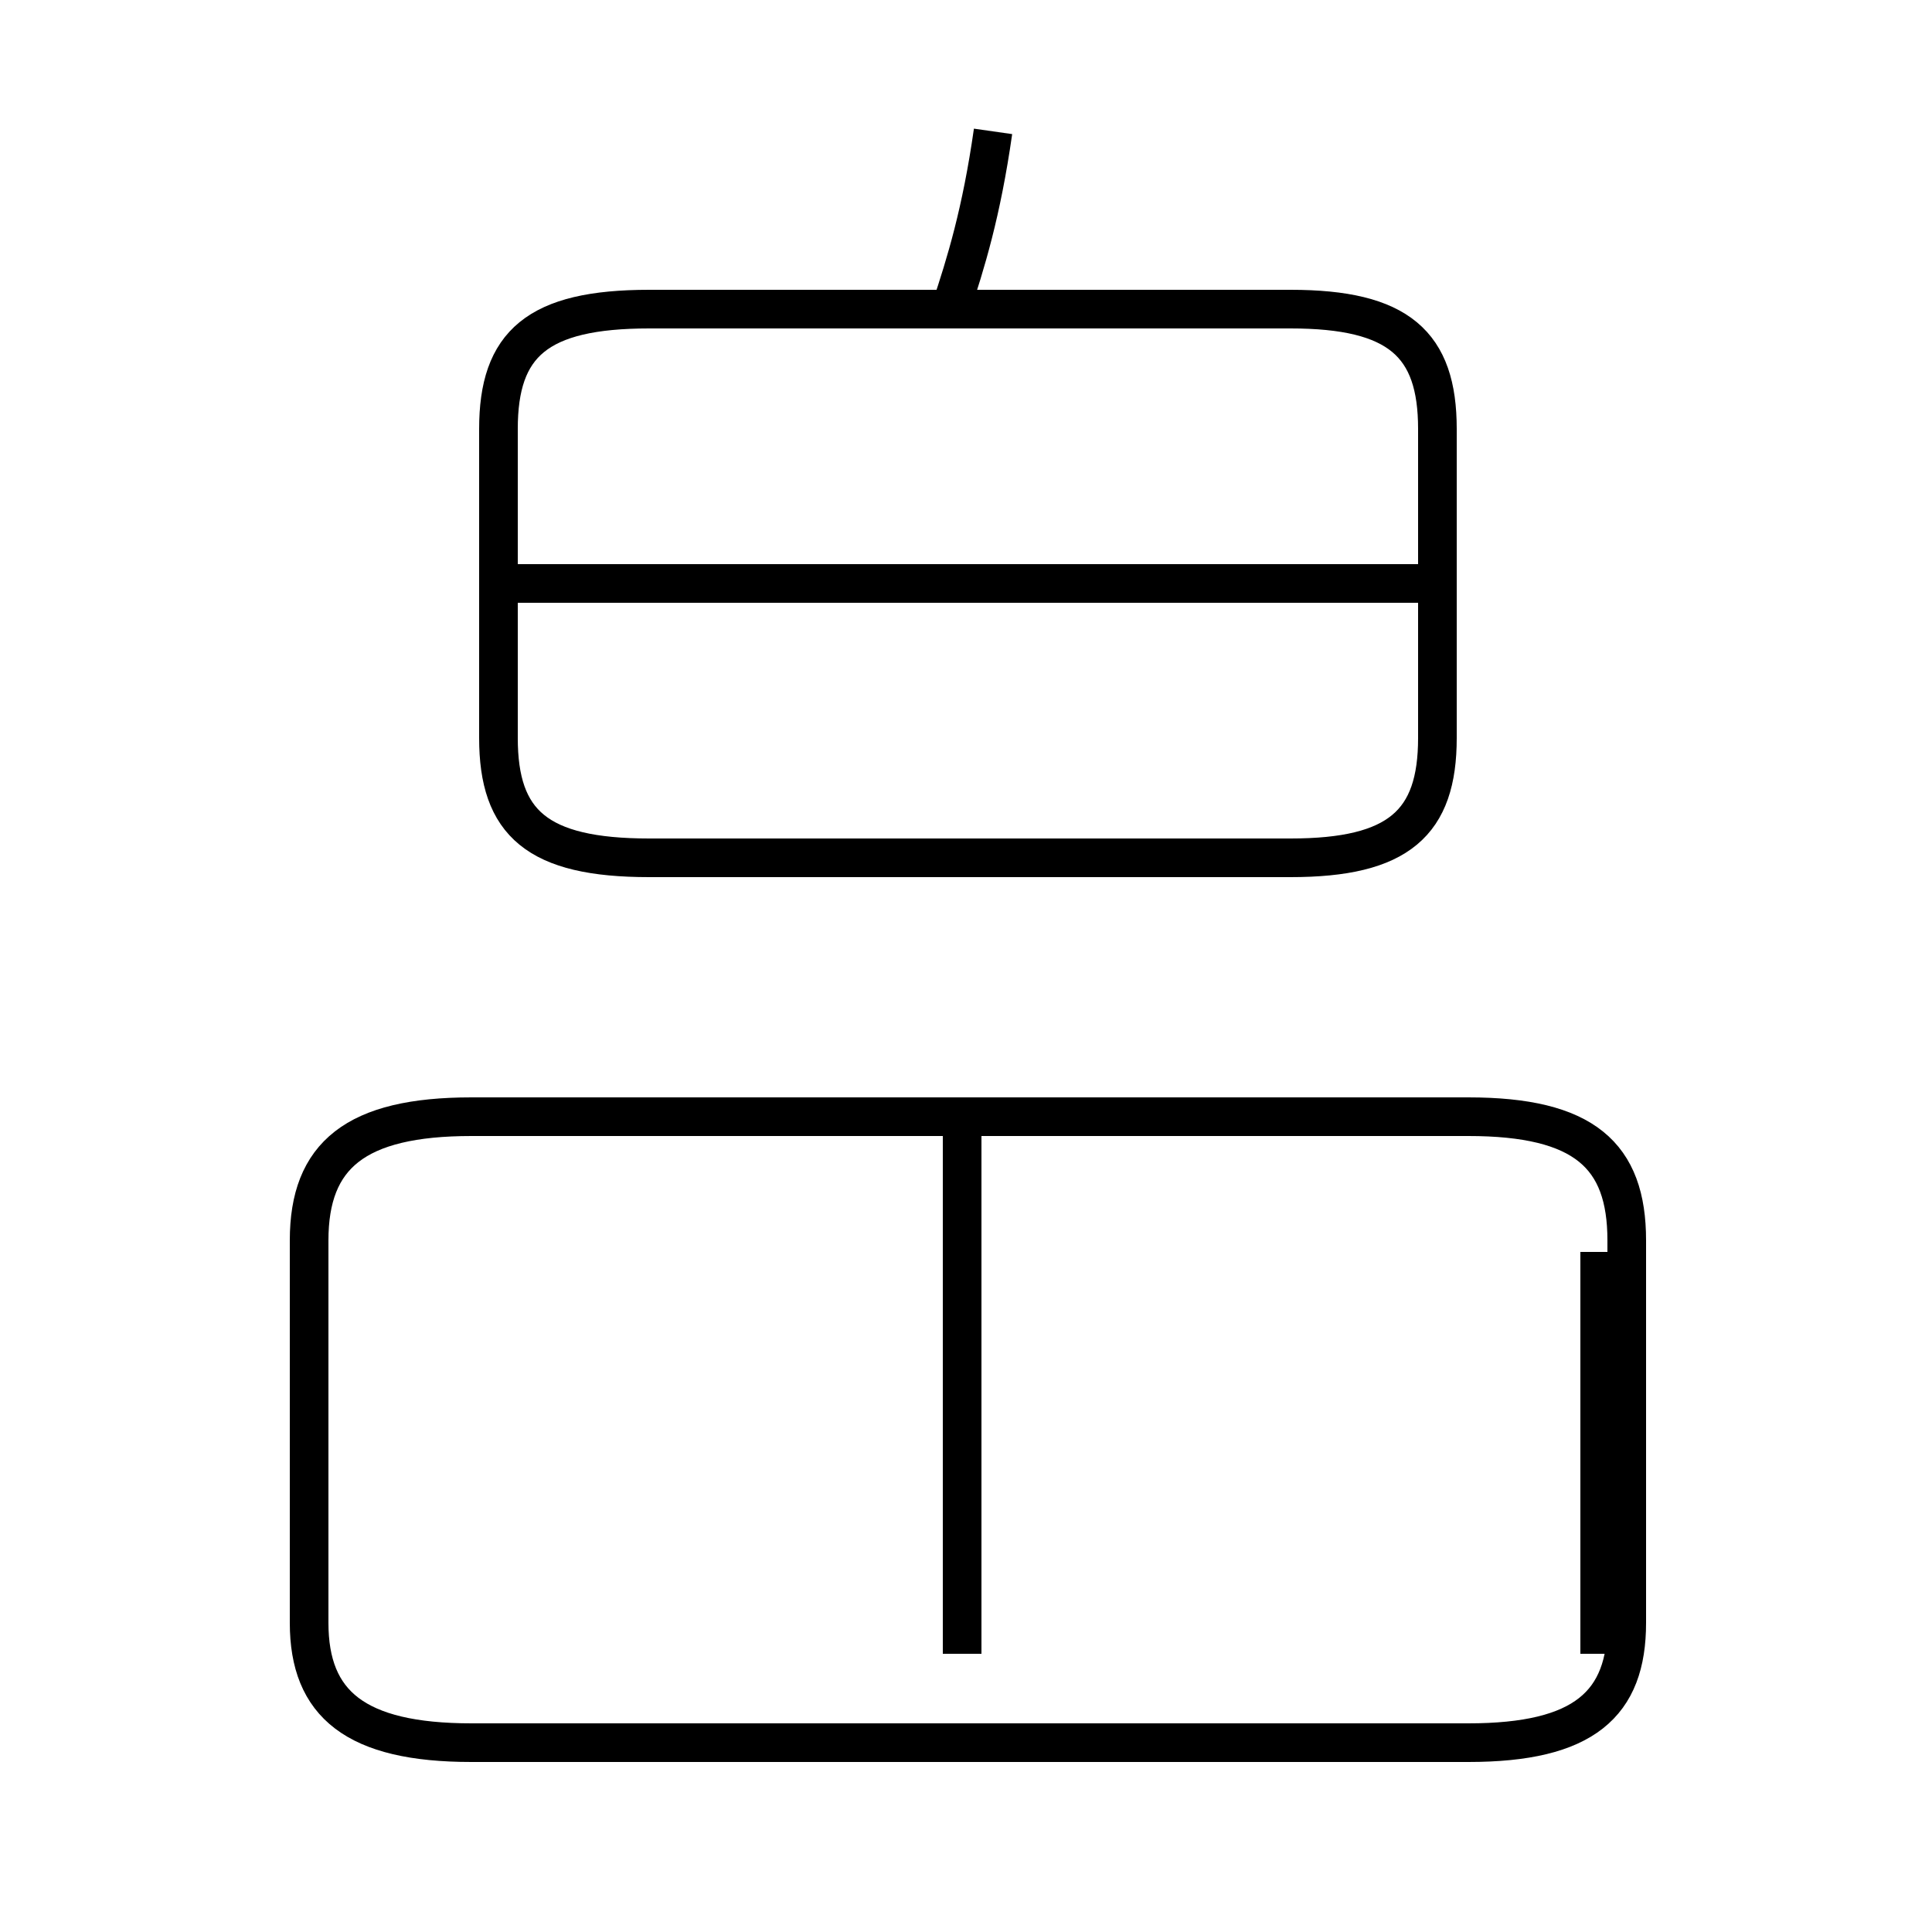 <?xml version='1.0' encoding='utf8'?>
<svg viewBox="0.0 -44.0 50.0 50.0" version="1.1" xmlns="http://www.w3.org/2000/svg">
<rect x="0.0" y="-44.0" width="50.0" height="50.0" fill="#808080" stroke="none"/>
<rect x="-1000" y="-1000" width="2000" height="2000" stroke="white" fill="white"/>
<g style="fill:none; stroke:#000000;  stroke-width:1">
<path d="M 16.8 21.8 L 33.4 21.8 C 36.2 21.8 37.2 22.7 37.2 24.9 L 37.2 32.9 C 37.2 35.1 36.2 36.0 33.4 36.0 L 16.8 36.0 C 13.9 36.0 12.9 35.1 12.9 32.9 L 12.9 24.9 C 12.9 22.7 13.9 21.8 16.8 21.8 Z M 36.9 28.9 L 13.2 28.9 M 24.6 36.0 C 25.0 37.2 25.4 38.5 25.7 40.6 M 12.2 -1.1 L 38.0 -1.1 C 41.0 -1.1 42.1 -0.1 42.1 2.0 L 42.1 11.9 C 42.1 14.1 41.0 15.1 38.0 15.1 L 12.2 15.1 C 9.2 15.1 8.0 14.1 8.0 11.9 L 8.0 2.0 C 8.0 -0.1 9.2 -1.1 12.2 -1.1 Z M 24.9 1.2 L 24.9 14.8 M 41.4 1.2 L 41.4 11.6" transform="scale(1, -1)" />
</g>
</svg>
